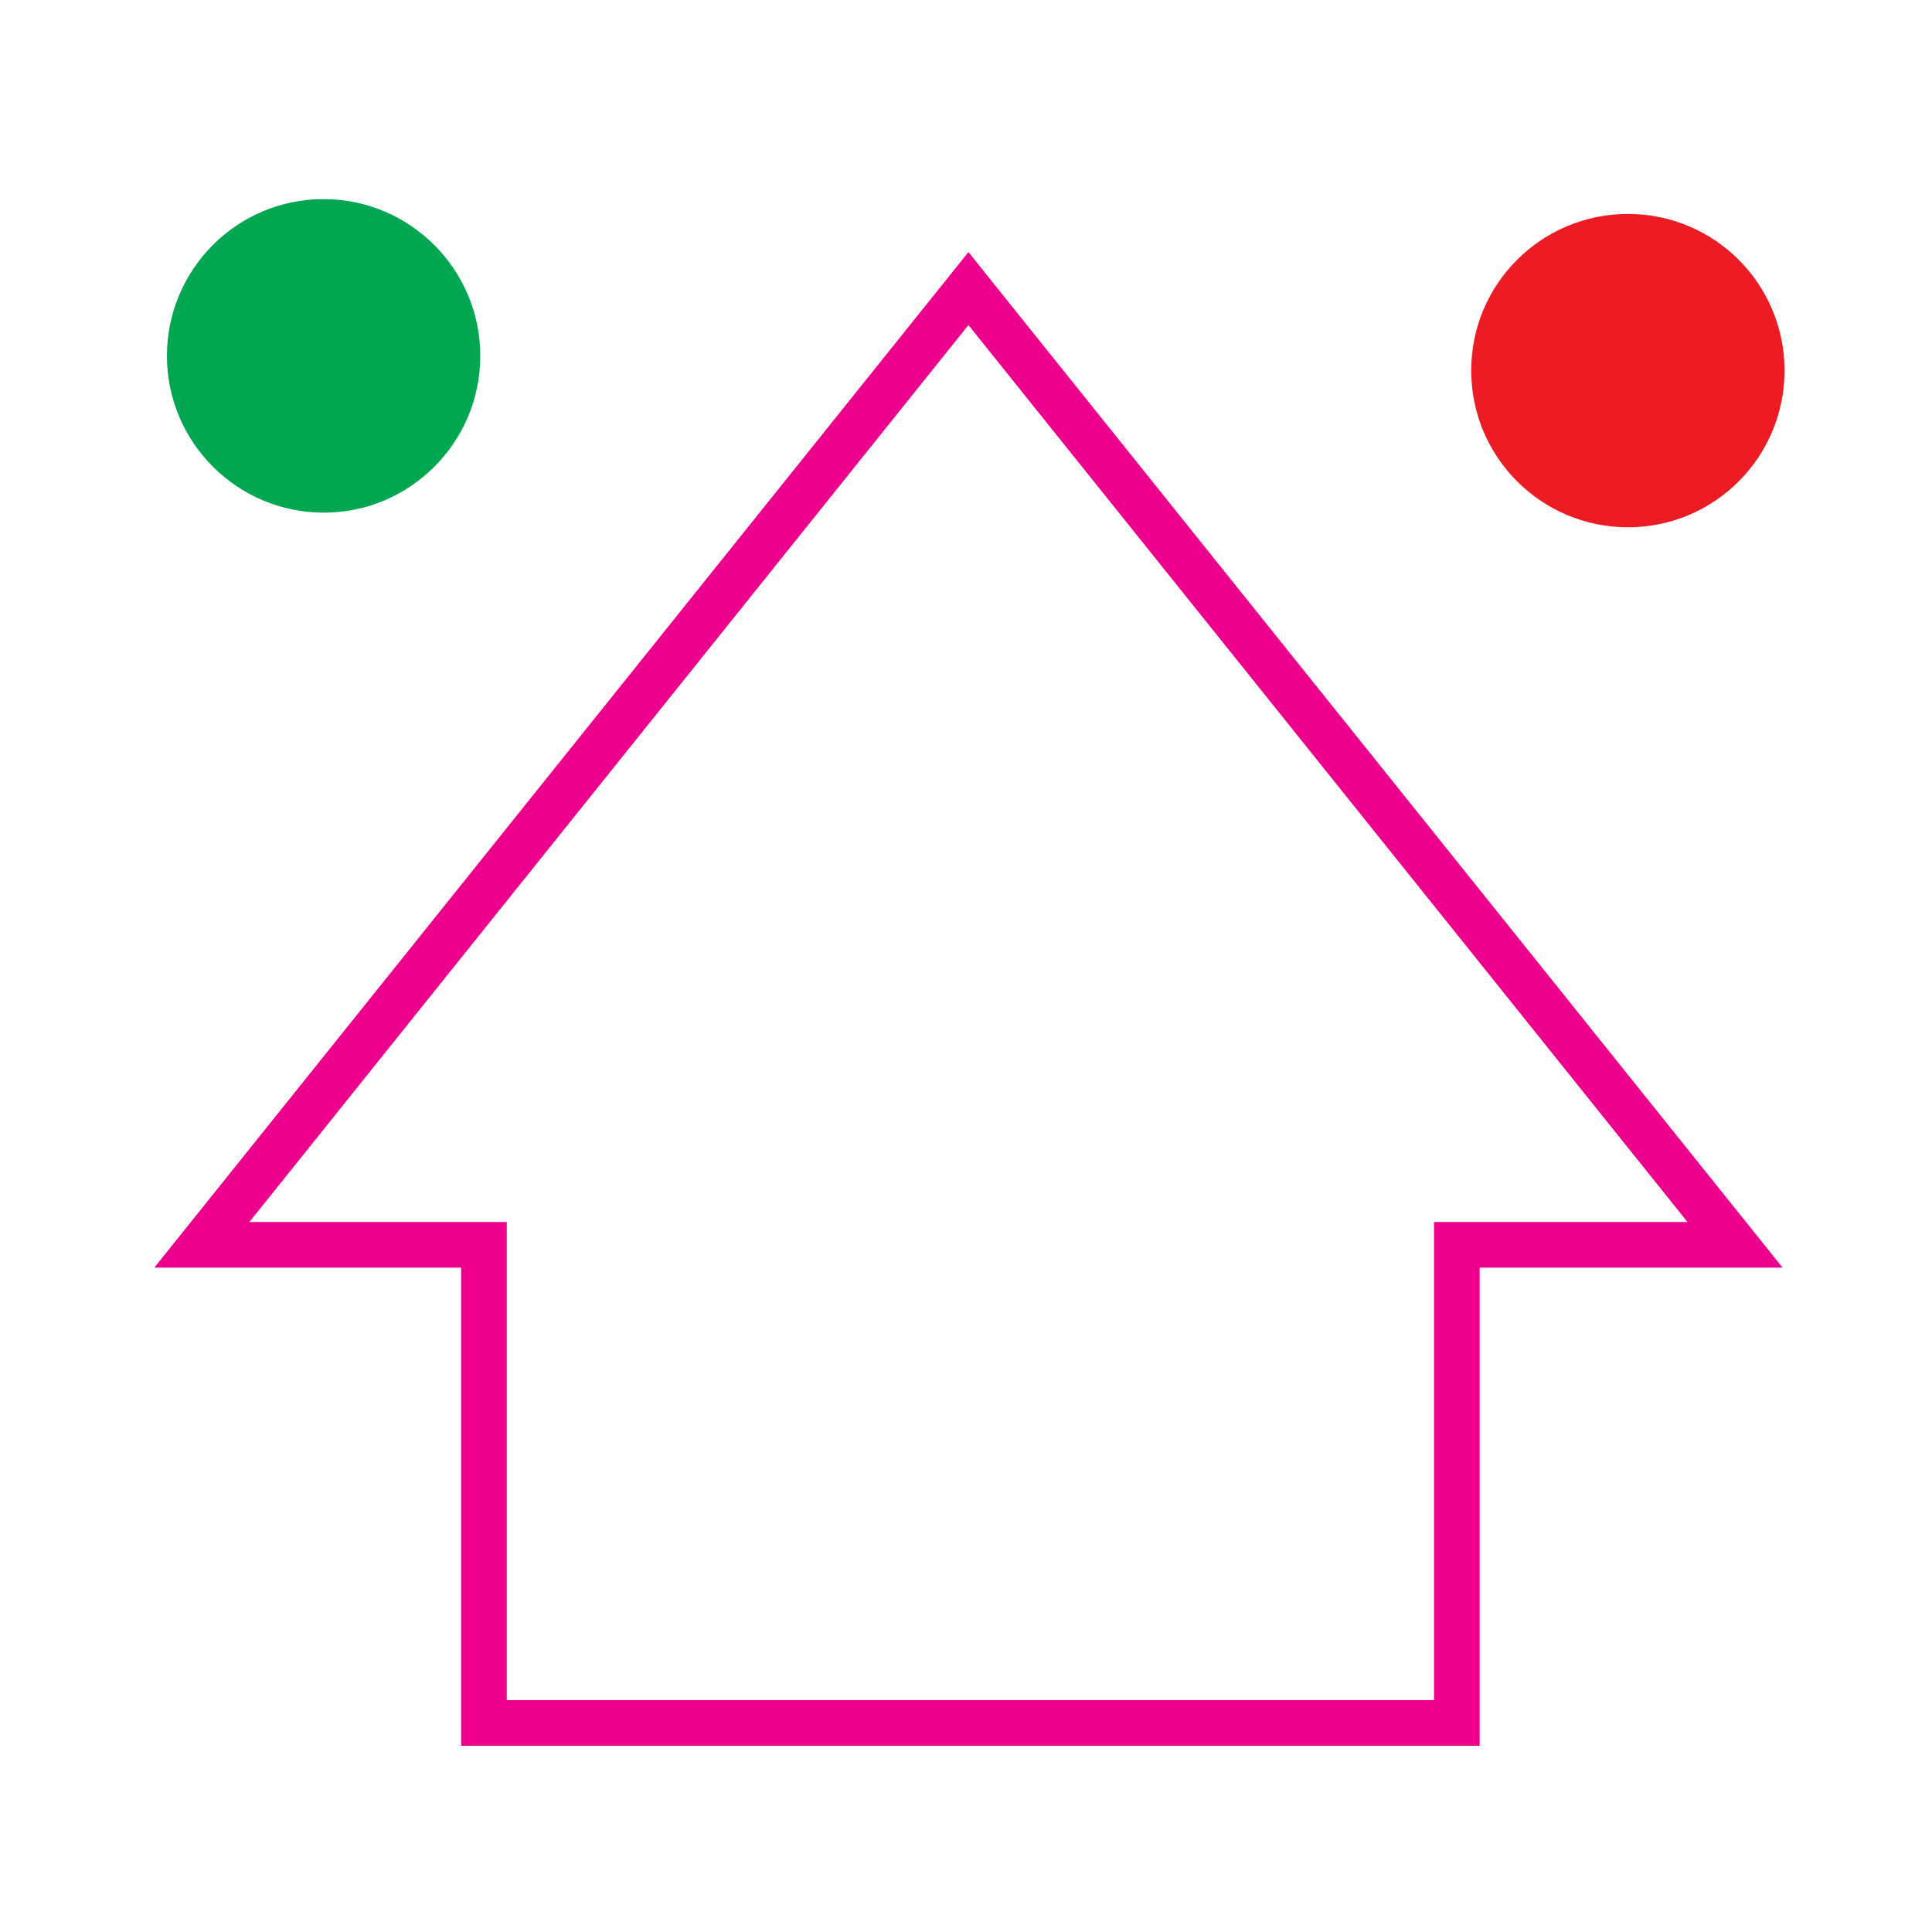 <?xml version="1.0" encoding="UTF-8" standalone="no"?>
<svg
   version="1.0"
   width="32"
   height="32"
   id="svg2"
   sodipodi:docname="dir-buoyage-a.svg"
   inkscape:version="1.2.2 (b0a8486541, 2022-12-01)"
   xml:space="preserve"
   xmlns:inkscape="http://www.inkscape.org/namespaces/inkscape"
   xmlns:sodipodi="http://sodipodi.sourceforge.net/DTD/sodipodi-0.dtd"
   xmlns="http://www.w3.org/2000/svg"
   xmlns:svg="http://www.w3.org/2000/svg">
   <g
   id="g15760"
   transform="translate(-0.017,-35.177)">
   <path
     d="m 126.501,224.547 c 0,-0.379 0.307,-0.686 0.687,-0.686 0.379,0 0.686,0.307 0.686,0.686 0,0.38 -0.307,0.687 -0.686,0.687 -0.379,0 -0.687,-0.307 -0.687,-0.687"
     style="fill:#ed1c24;fill-opacity:1;fill-rule:nonzero;stroke:none;stroke-width:0.353"
     id="path620"
     clip-path="url(#clipPath11918)"
     transform="matrix(3.78,0,0,3.78,-453.789,-807.474)" />
     <path
     d="m 124.298,224.188 3.359,4.19 h -1.219 v 2.095 h -4.263 v -2.095 h -1.236 z"
     style="fill:none;stroke:#ec008c;stroke-width:0.2;stroke-linecap:butt;stroke-linejoin:miter;stroke-miterlimit:3.864;stroke-dasharray:none;stroke-opacity:1"
     id="path652"
     clip-path="url(#clipPath15143)"
     transform="matrix(3.78,0,0,3.78,-453.789,-807.474)" />
     <path
     d="m 120.786,224.483 c 0,-0.379 0.307,-0.687 0.686,-0.687 0.379,0 0.687,0.308 0.687,0.687 0,0.379 -0.308,0.687 -0.686,0.687 -0.379,-7.1e-4 -0.687,-0.308 -0.687,-0.687"
     style="fill:#00a650;fill-opacity:1;fill-rule:nonzero;stroke:none;stroke-width:0.353"
     id="path656"
     clip-path="url(#clipPath13298)"
     transform="matrix(3.78,0,0,3.78,-453.789,-807.474)" />
     </g></svg>
